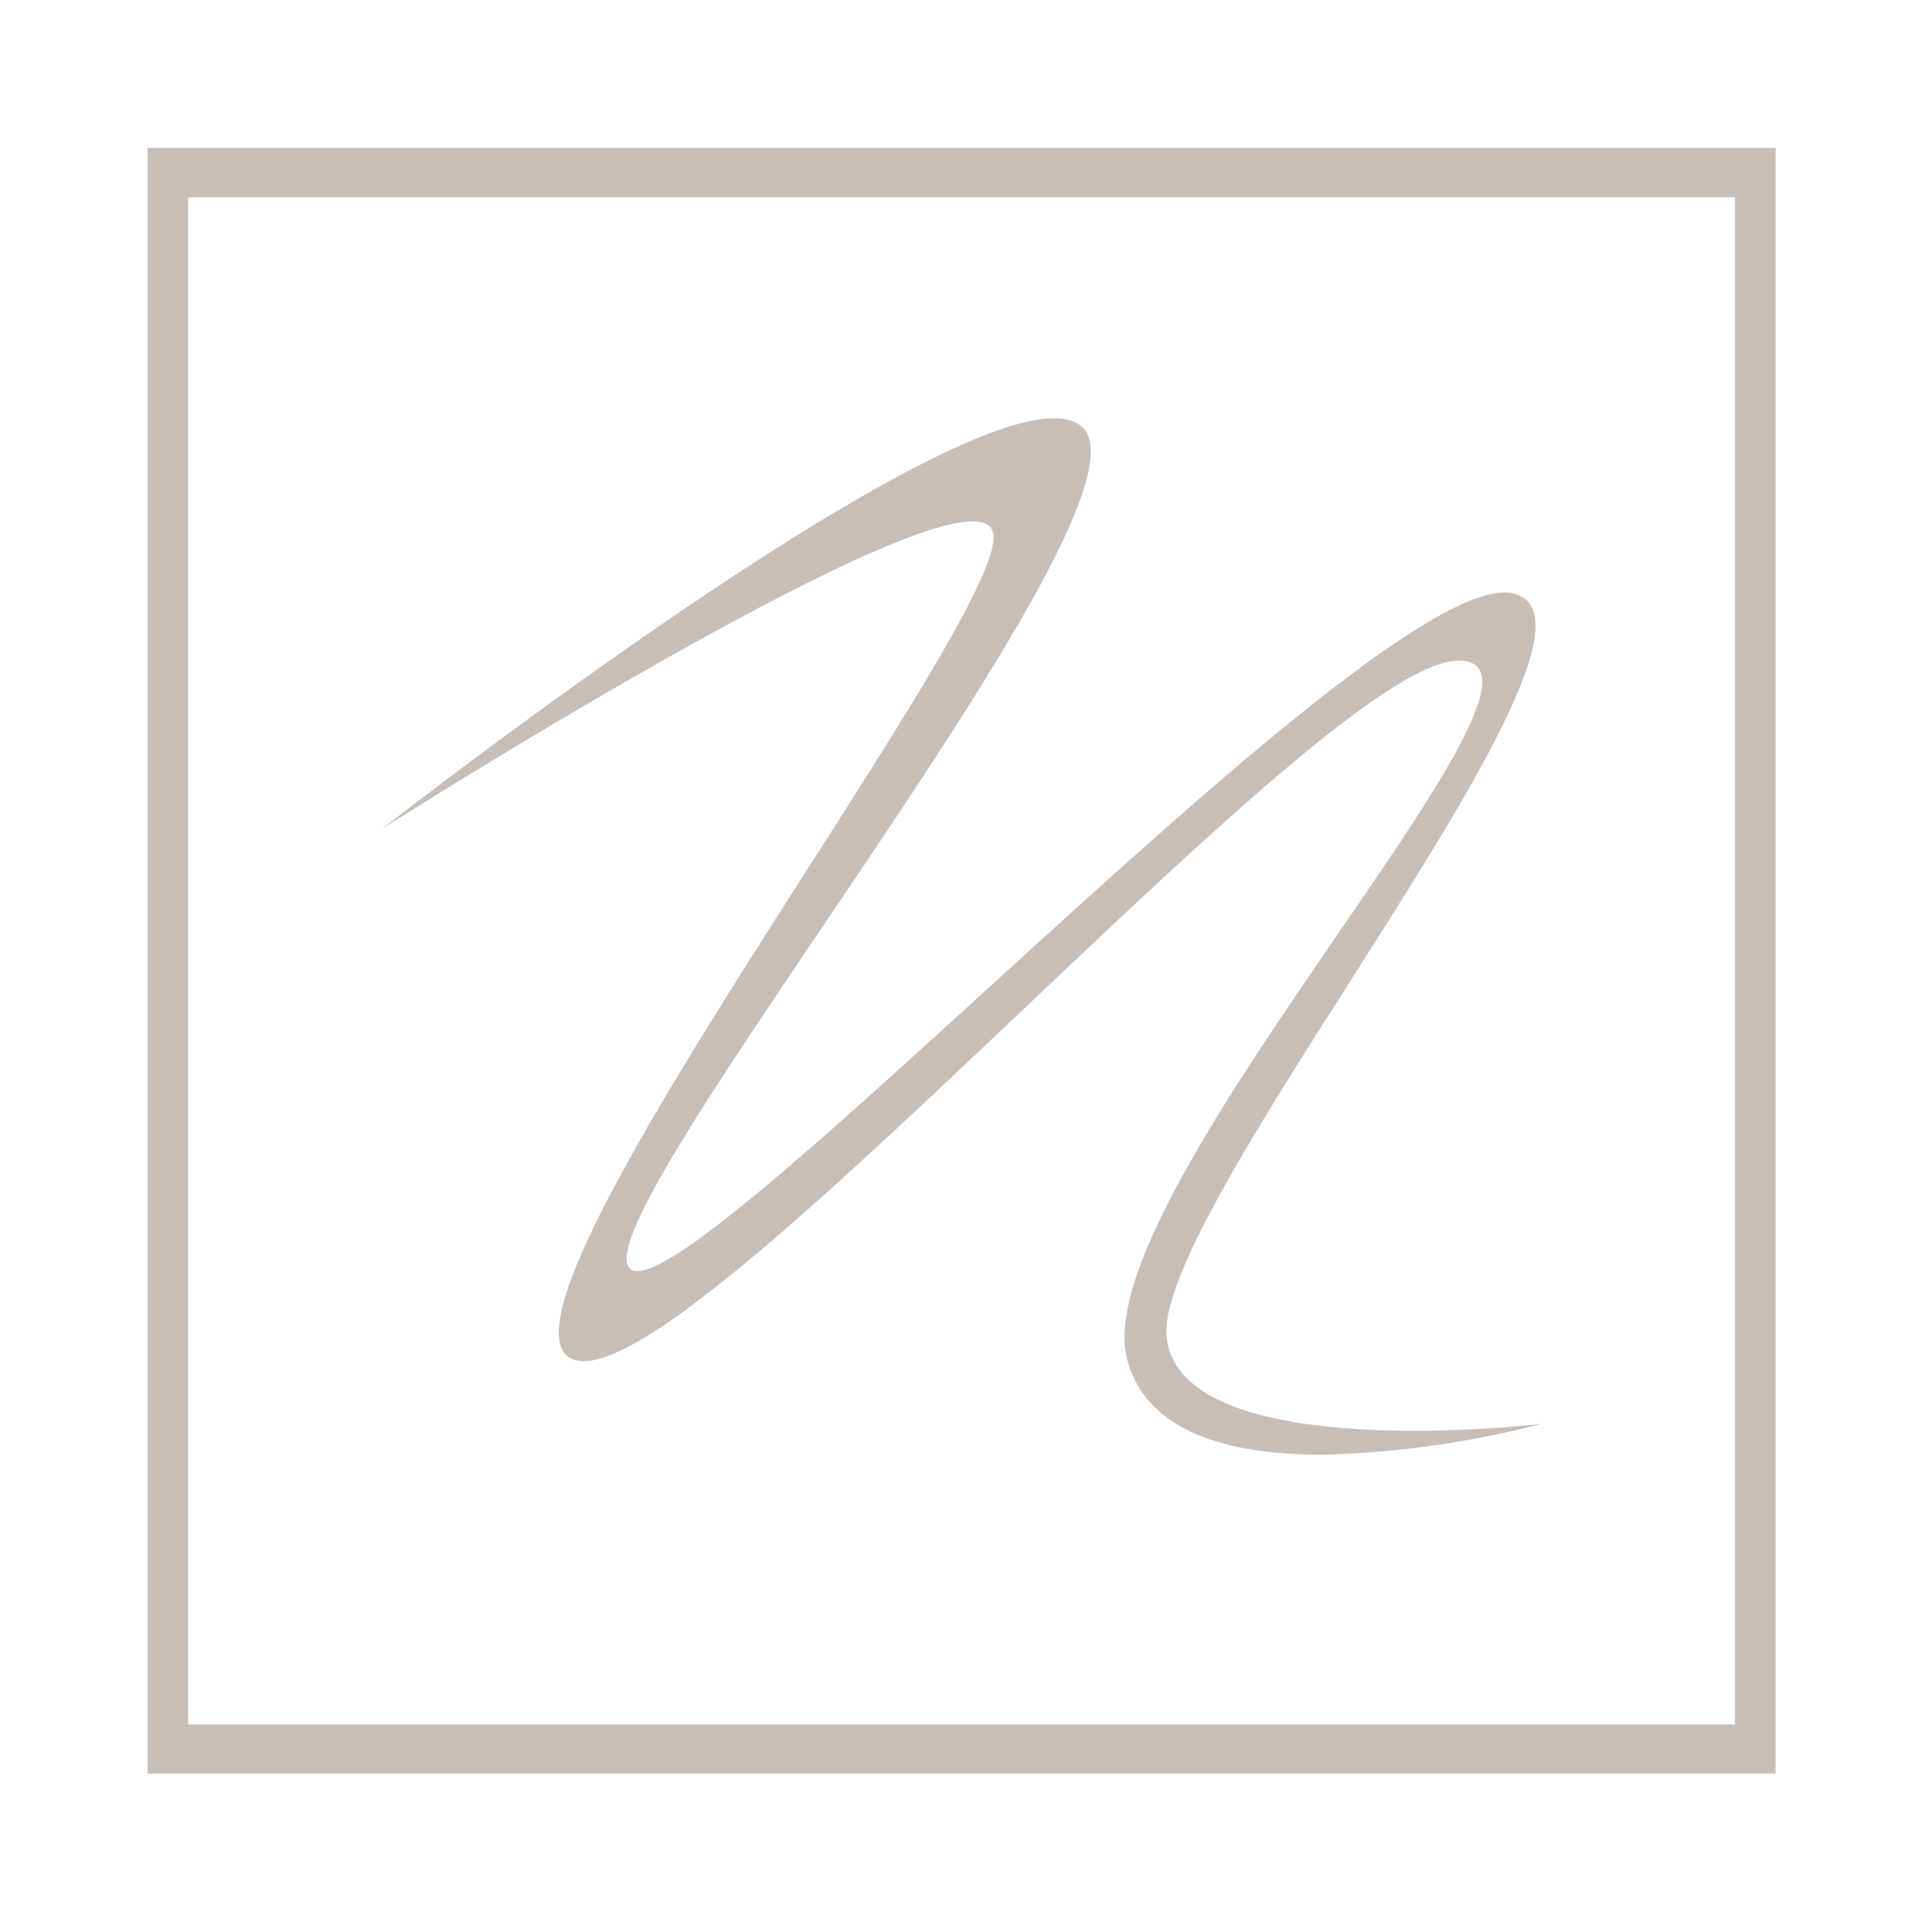 <svg xmlns="http://www.w3.org/2000/svg" width="20" height="20" viewBox="0 0 20 20">
  <g id="General_2" data-name="General 2" transform="translate(-161 -209)">
    <path id="General_2-2" data-name="General 2" d="M4848-9573.17V-9590h16.854v16.829Zm.421-.51h16.013v-15.809h-16.013Zm9.721-3.774c-.456-1.715,4.86-7.238,3.43-7.238s-7.962,7.619-9.152,7.238,4.538-7.737,4.333-8.564-6.326,3.068-6.326,3.068,6.4-5.008,7.257-4.153-5.357,8.337-4.672,8.717c.342.189,2.3-1.654,4.333-3.5s4.13-3.674,4.8-3.5c1.335.343-3.764,6.382-3.594,7.71s3.878.885,3.878.885a9.955,9.955,0,0,1-2.282.319C4859.232-9576.474,4858.348-9576.685,4858.143-9577.454Z" transform="translate(-4685.473 9800.531)" fill="#c7beb7"/>
    <g id="Rectangle_1935" data-name="Rectangle 1935" transform="translate(161 209)" fill="none" stroke="#707070" stroke-width="1" opacity="0">
      <rect width="20" height="20" stroke="none"/>
      <rect x="0.5" y="0.5" width="19" height="19" fill="none"/>
    </g>
  </g>
</svg>
